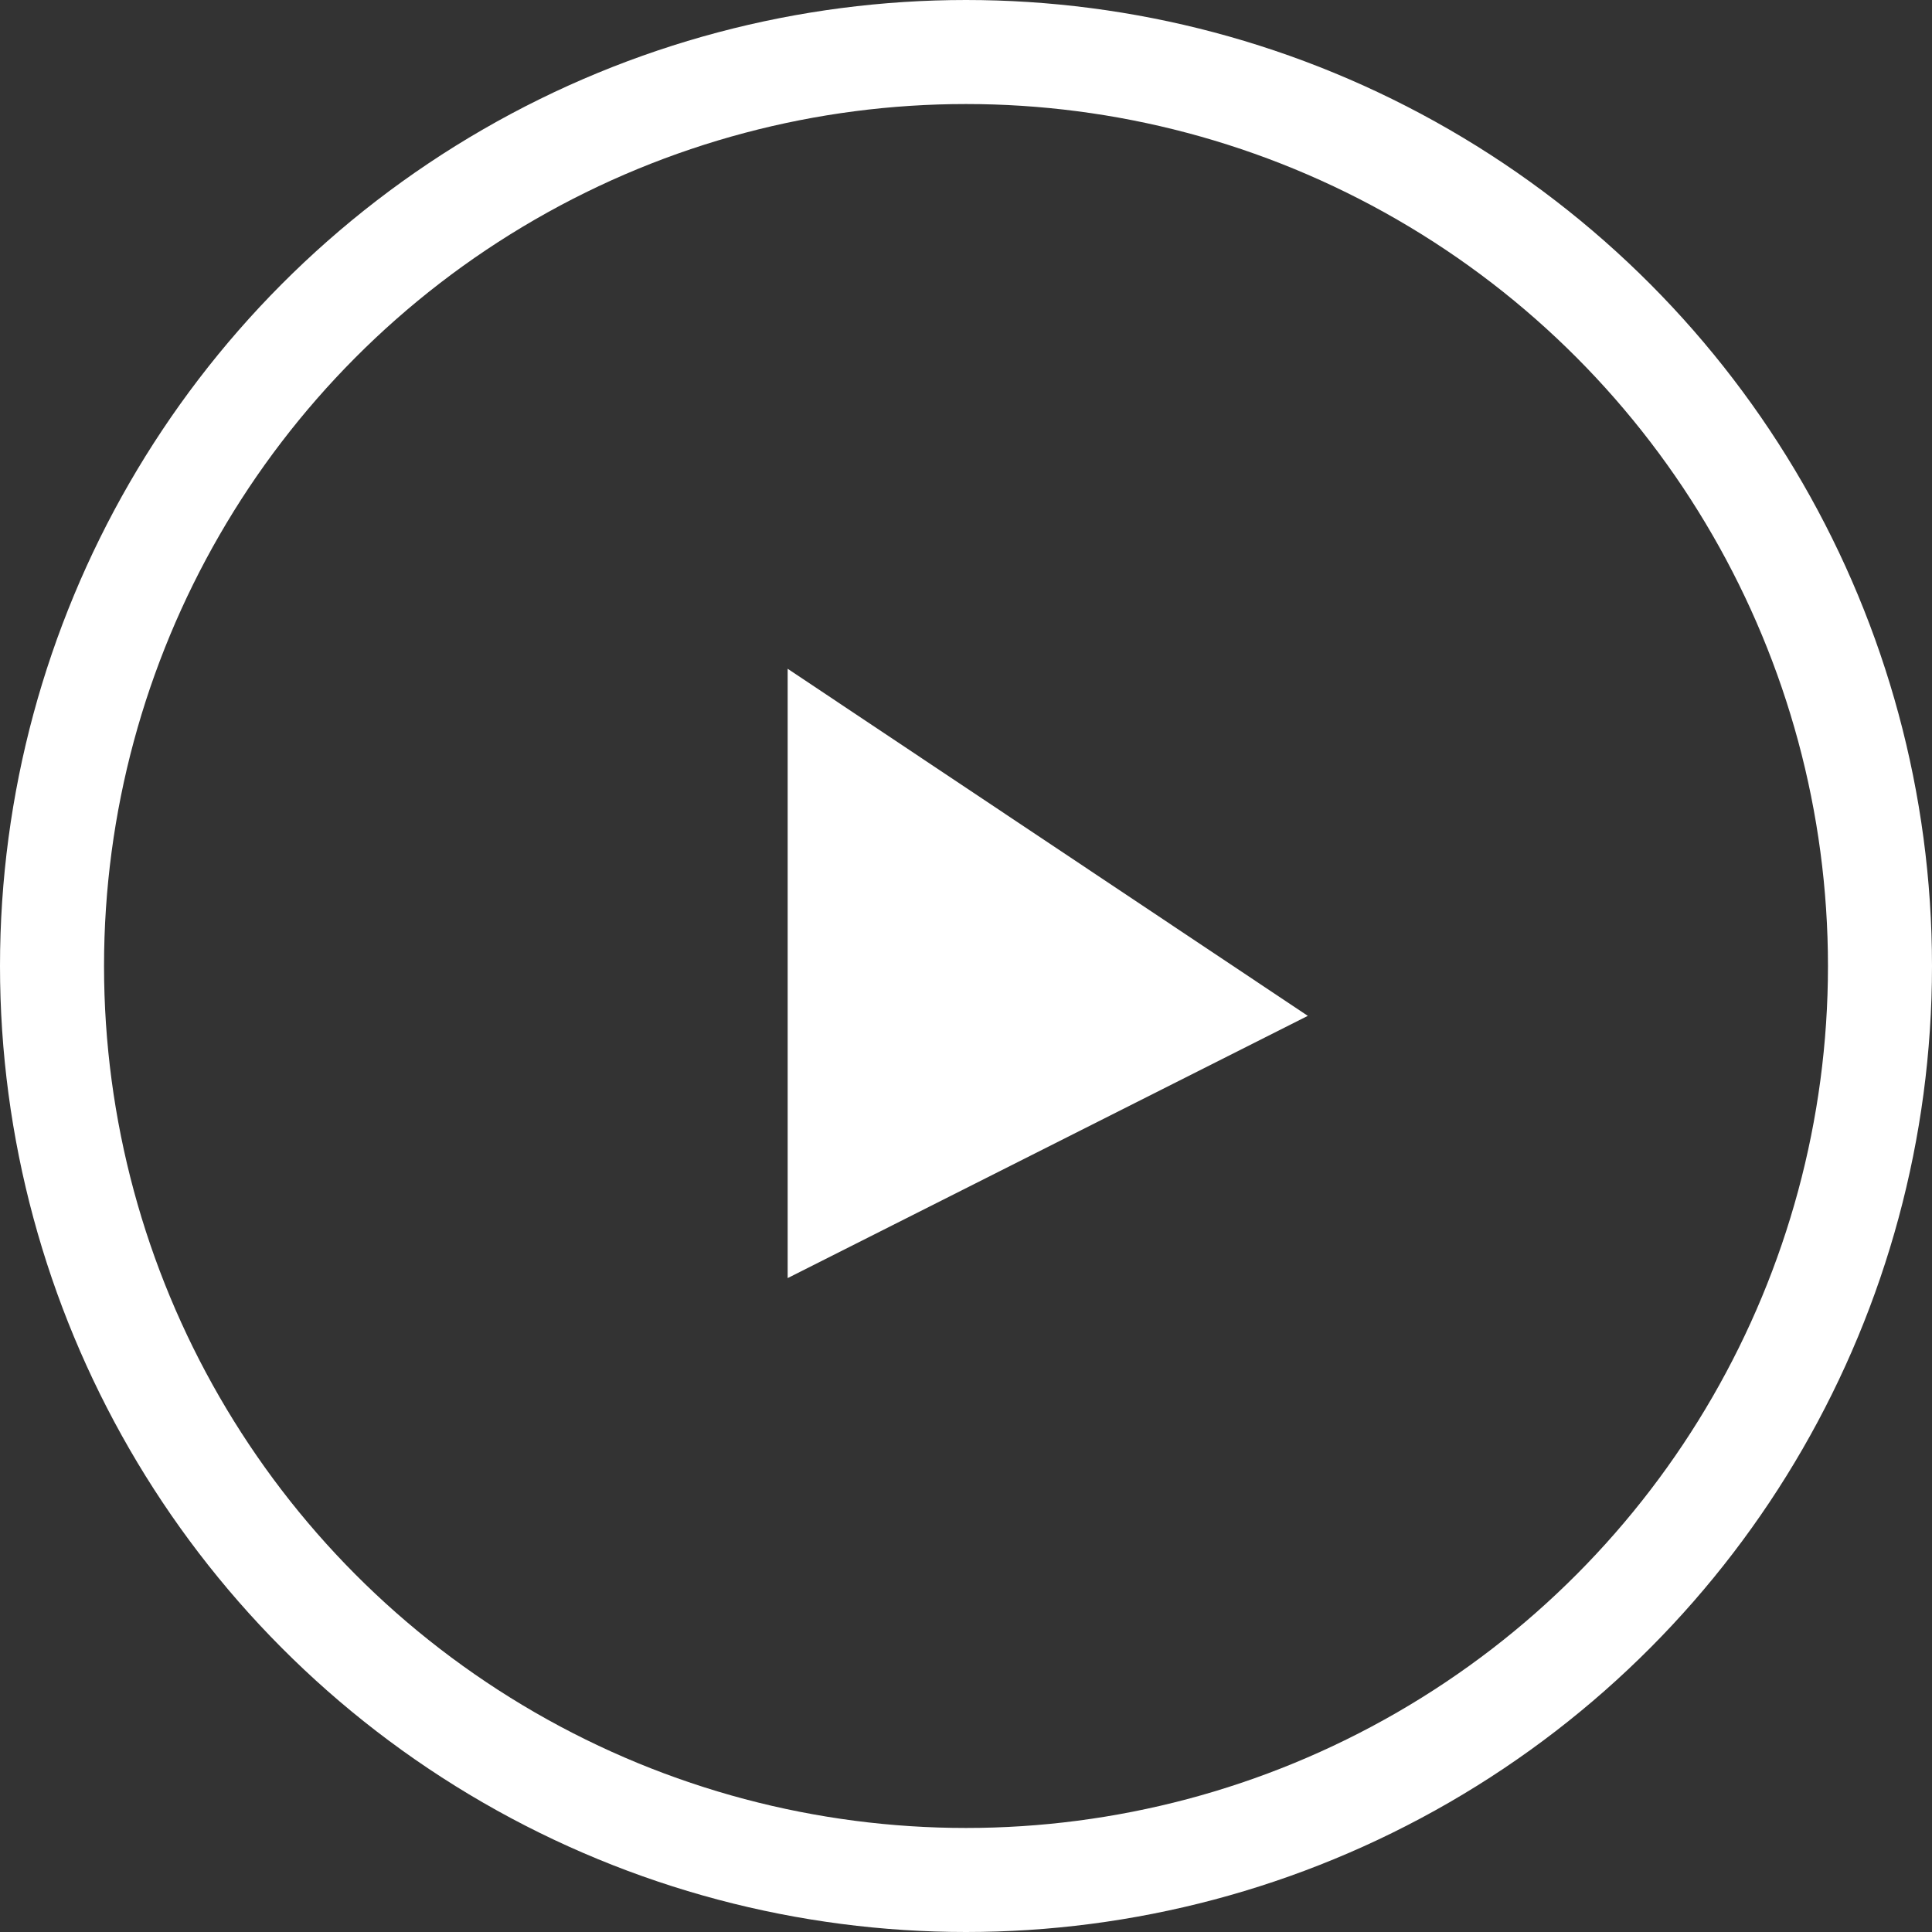 <svg width="130" height="130" fill="none" xmlns="http://www.w3.org/2000/svg"><rect width="100%" height="100%" fill="#333333" stroke="none"/><circle cx="65" cy="65" r="61.5" stroke="#fff" stroke-width="7"/><path d="M53 86V45l35 23.355L53 86z" fill="#fff"/></svg>